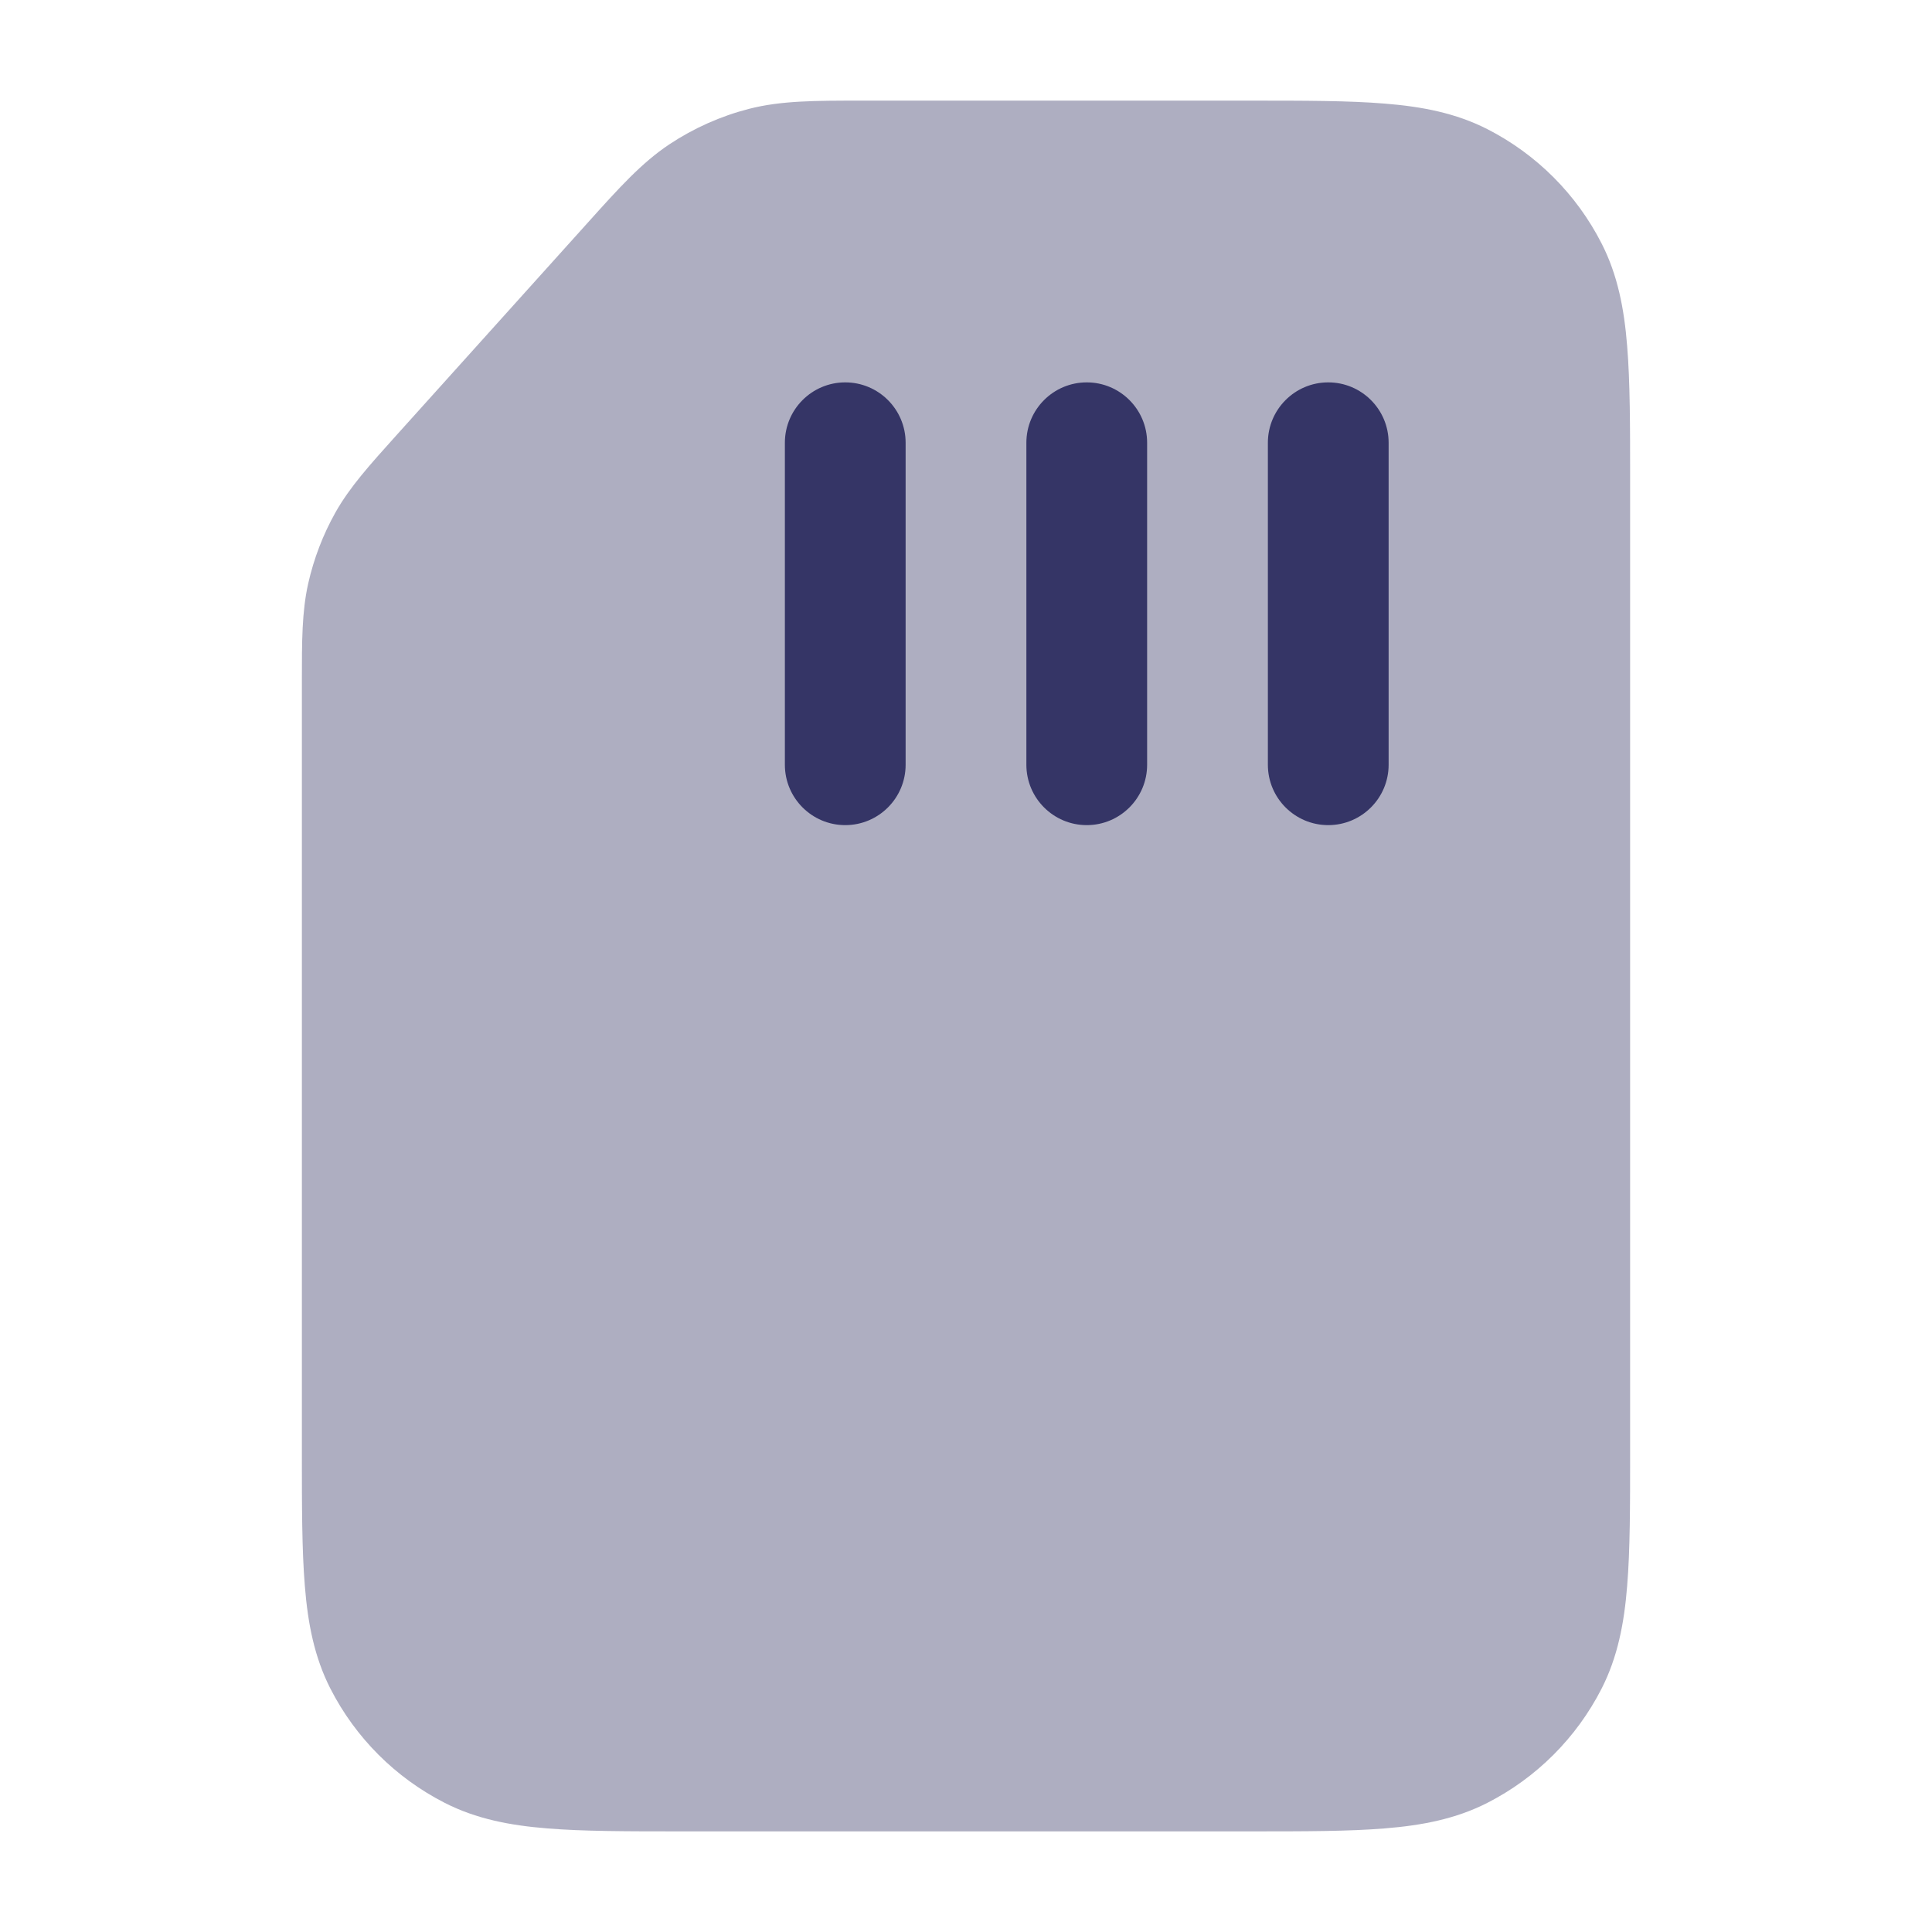 <svg width="24" height="24" viewBox="0 0 24 24" fill="none" xmlns="http://www.w3.org/2000/svg">
<path opacity="0.4" d="M9.305 1.352C9.704 1.25 10.123 1.25 10.696 1.25L15.531 1.25C16.205 1.25 16.756 1.25 17.203 1.287C17.666 1.324 18.085 1.405 18.476 1.604C19.087 1.916 19.584 2.413 19.896 3.025C20.095 3.415 20.176 3.834 20.213 4.297C20.25 4.745 20.25 5.295 20.25 5.969V18.032C20.25 18.705 20.25 19.256 20.213 19.703C20.176 20.166 20.095 20.585 19.896 20.976C19.584 21.587 19.087 22.084 18.476 22.396C18.085 22.595 17.666 22.676 17.203 22.713C16.756 22.75 16.205 22.75 15.531 22.75H8.469C7.795 22.75 7.245 22.75 6.797 22.713C6.334 22.676 5.915 22.595 5.525 22.396C4.913 22.084 4.416 21.587 4.104 20.976C3.905 20.585 3.824 20.166 3.787 19.703C3.75 19.256 3.75 18.705 3.75 18.032L3.75 8.461C3.75 7.965 3.75 7.602 3.828 7.251C3.898 6.94 4.012 6.642 4.168 6.364C4.345 6.051 4.588 5.781 4.92 5.412L7.308 2.759C7.691 2.333 7.971 2.022 8.315 1.793C8.618 1.592 8.952 1.443 9.305 1.352Z" fill="#353566"/>
<path d="M11.25 5.5C11.25 5.086 10.914 4.75 10.5 4.75C10.086 4.75 9.75 5.086 9.75 5.5V9.5C9.75 9.914 10.086 10.25 10.5 10.25C10.914 10.25 11.25 9.914 11.25 9.5V5.5Z" fill="#353566"/>
<path d="M13.5 4.75C13.914 4.75 14.25 5.086 14.25 5.5V9.5C14.25 9.914 13.914 10.25 13.5 10.25C13.086 10.25 12.75 9.914 12.75 9.5V5.5C12.75 5.086 13.086 4.75 13.5 4.75Z" fill="#353566"/>
<path d="M16.5 4.75C16.914 4.75 17.25 5.086 17.25 5.5V9.5C17.25 9.914 16.914 10.25 16.5 10.25C16.086 10.25 15.75 9.914 15.75 9.5V5.5C15.75 5.086 16.086 4.75 16.5 4.75Z" fill="#353566"/>
</svg>
